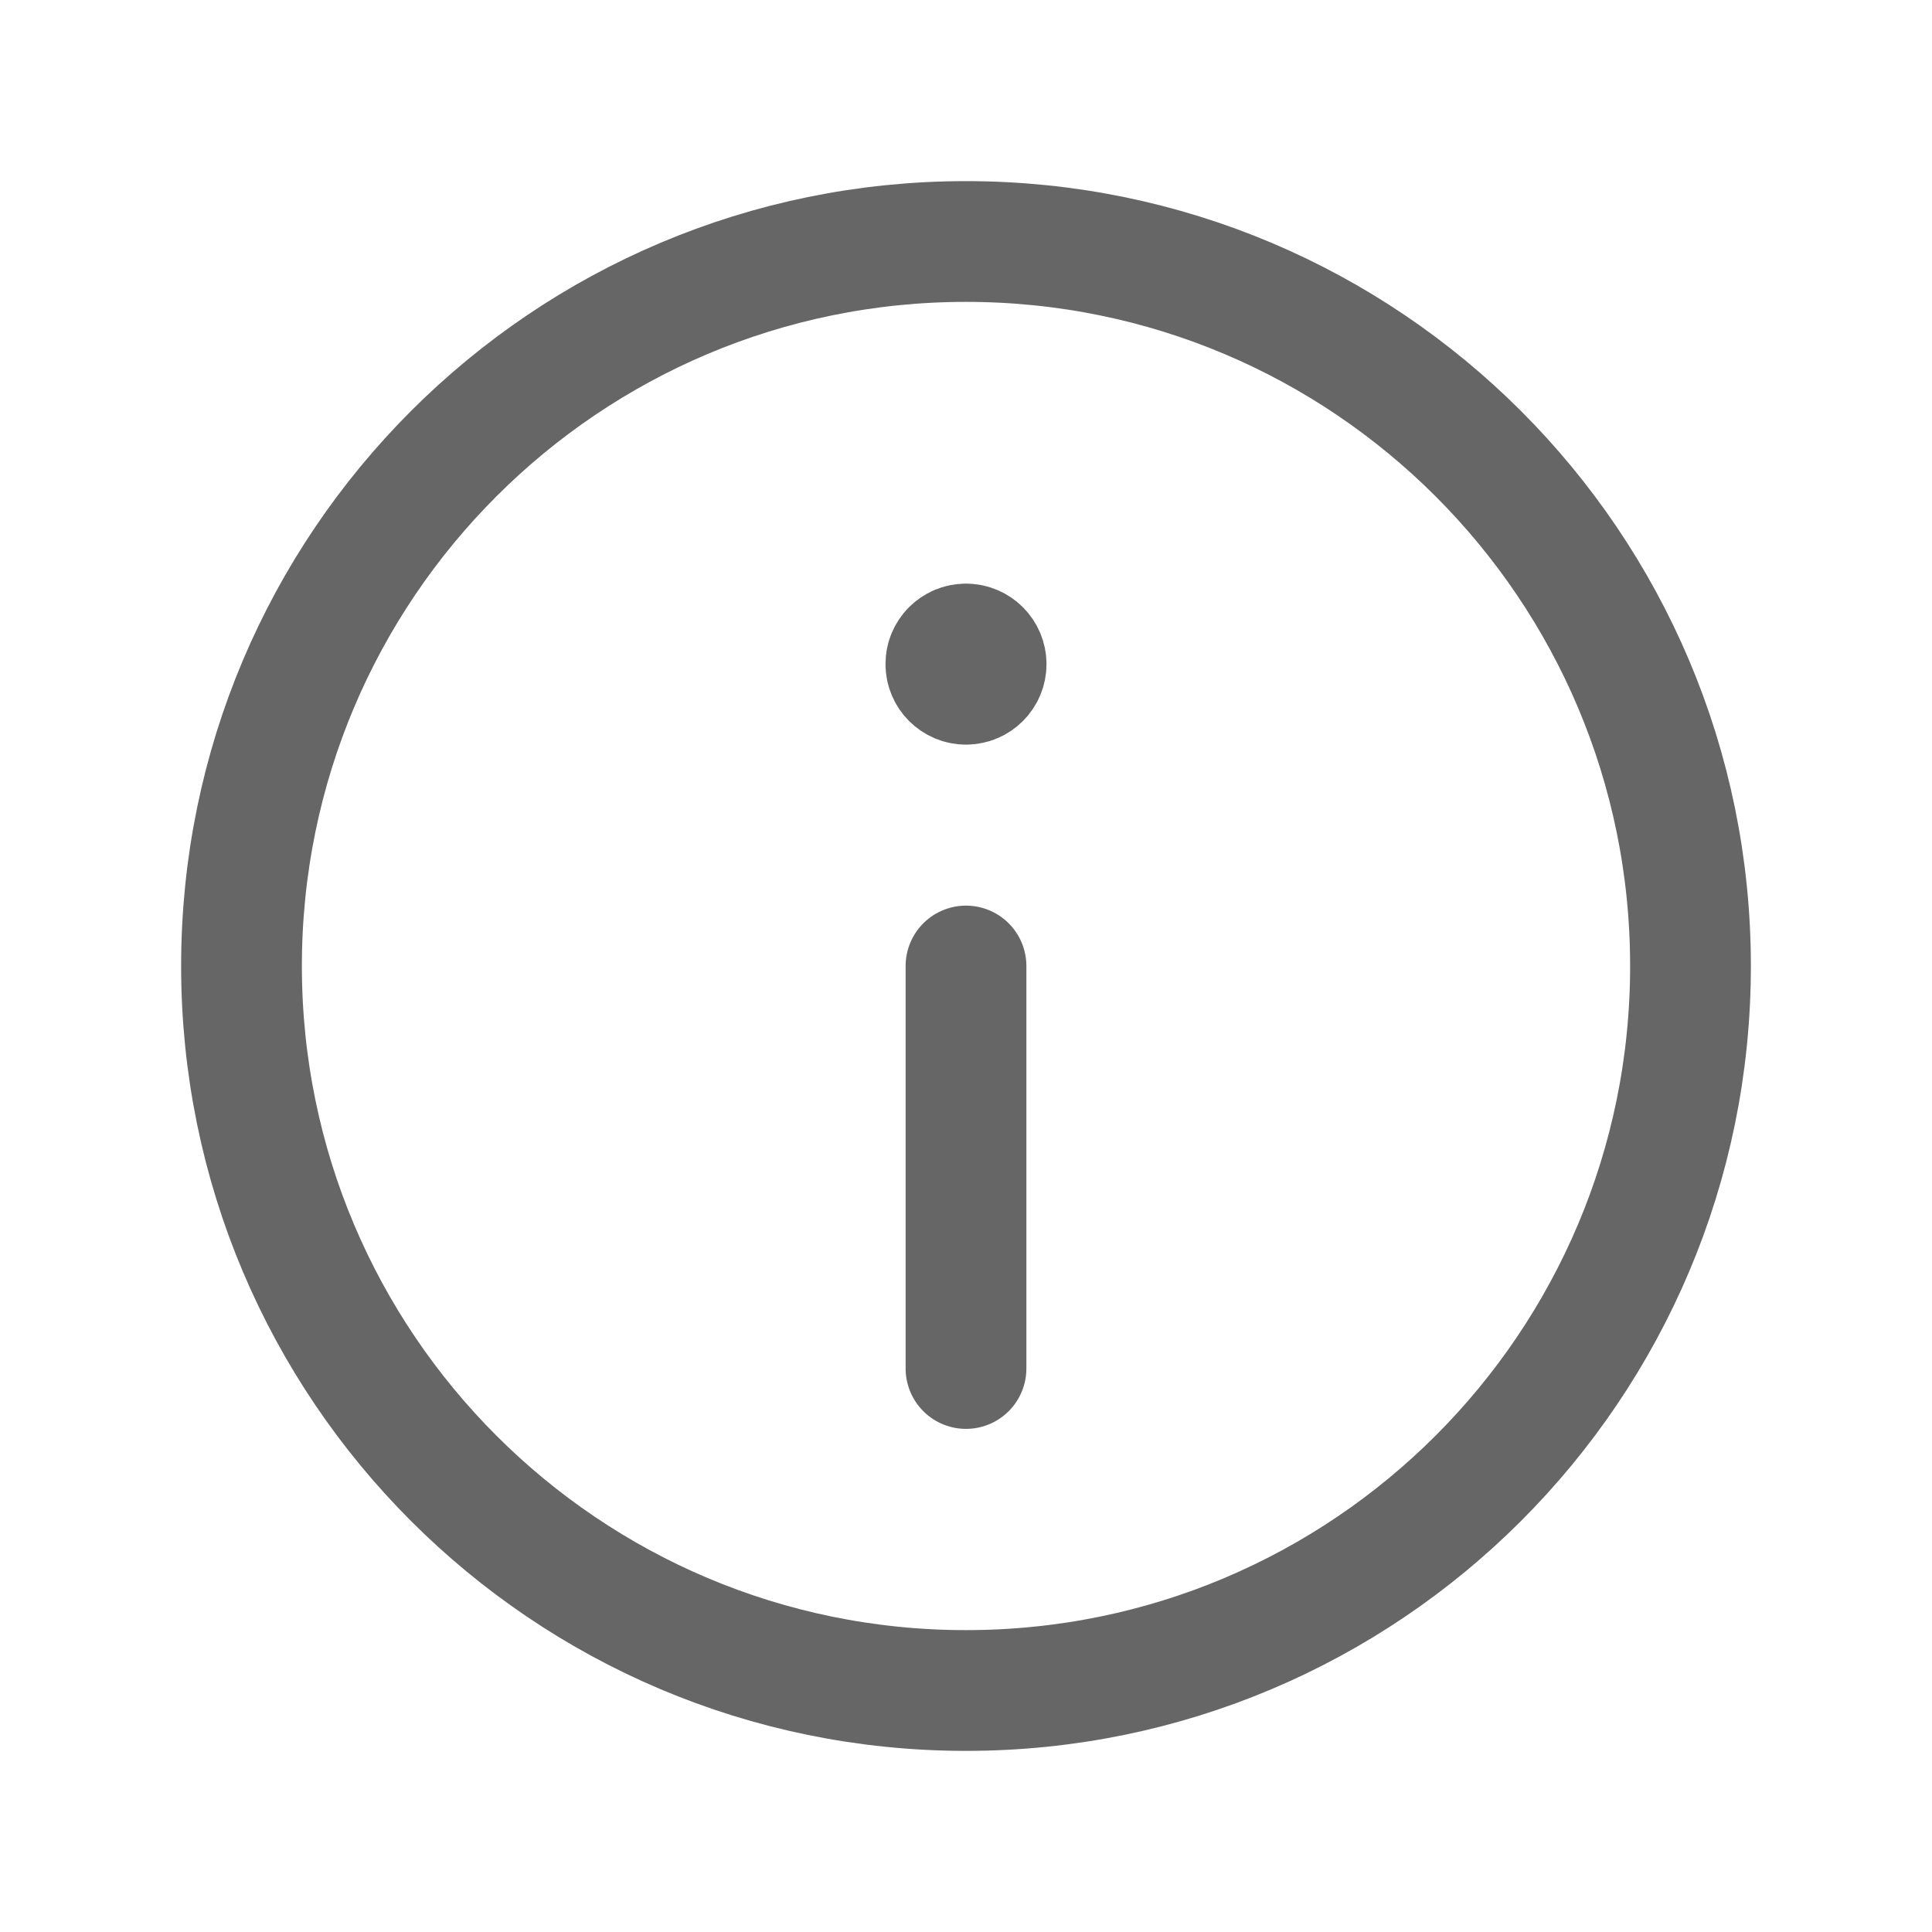 <svg width="24" height="24" viewBox="0 0 24 24" fill="none" xmlns="http://www.w3.org/2000/svg">
<path fill-rule="evenodd" clip-rule="evenodd" d="M11.999 8C11.861 8 11.749 8.112 11.75 8.25C11.75 8.388 11.862 8.5 12 8.5C12.138 8.5 12.25 8.388 12.25 8.25C12.25 8.112 12.138 8 11.999 8Z" fill="#666666"/>
<path d="M11.999 8C11.861 8 11.749 8.112 11.75 8.25C11.75 8.388 11.862 8.5 12 8.5C12.138 8.5 12.25 8.388 12.25 8.25C12.25 8.112 12.138 8 11.999 8" stroke="#666666" stroke-width="1.5" stroke-linecap="round" stroke-linejoin="round"/>
<path d="M12 12V17M12 21V21C7.029 21 3 16.971 3 12V12C3 7.029 7.029 3 12 3V3C16.971 3 21 7.029 21 12V12C21 16.971 16.971 21 12 21Z" stroke="#666666" stroke-width="1.5" stroke-linecap="round" stroke-linejoin="round"/>
</svg>
